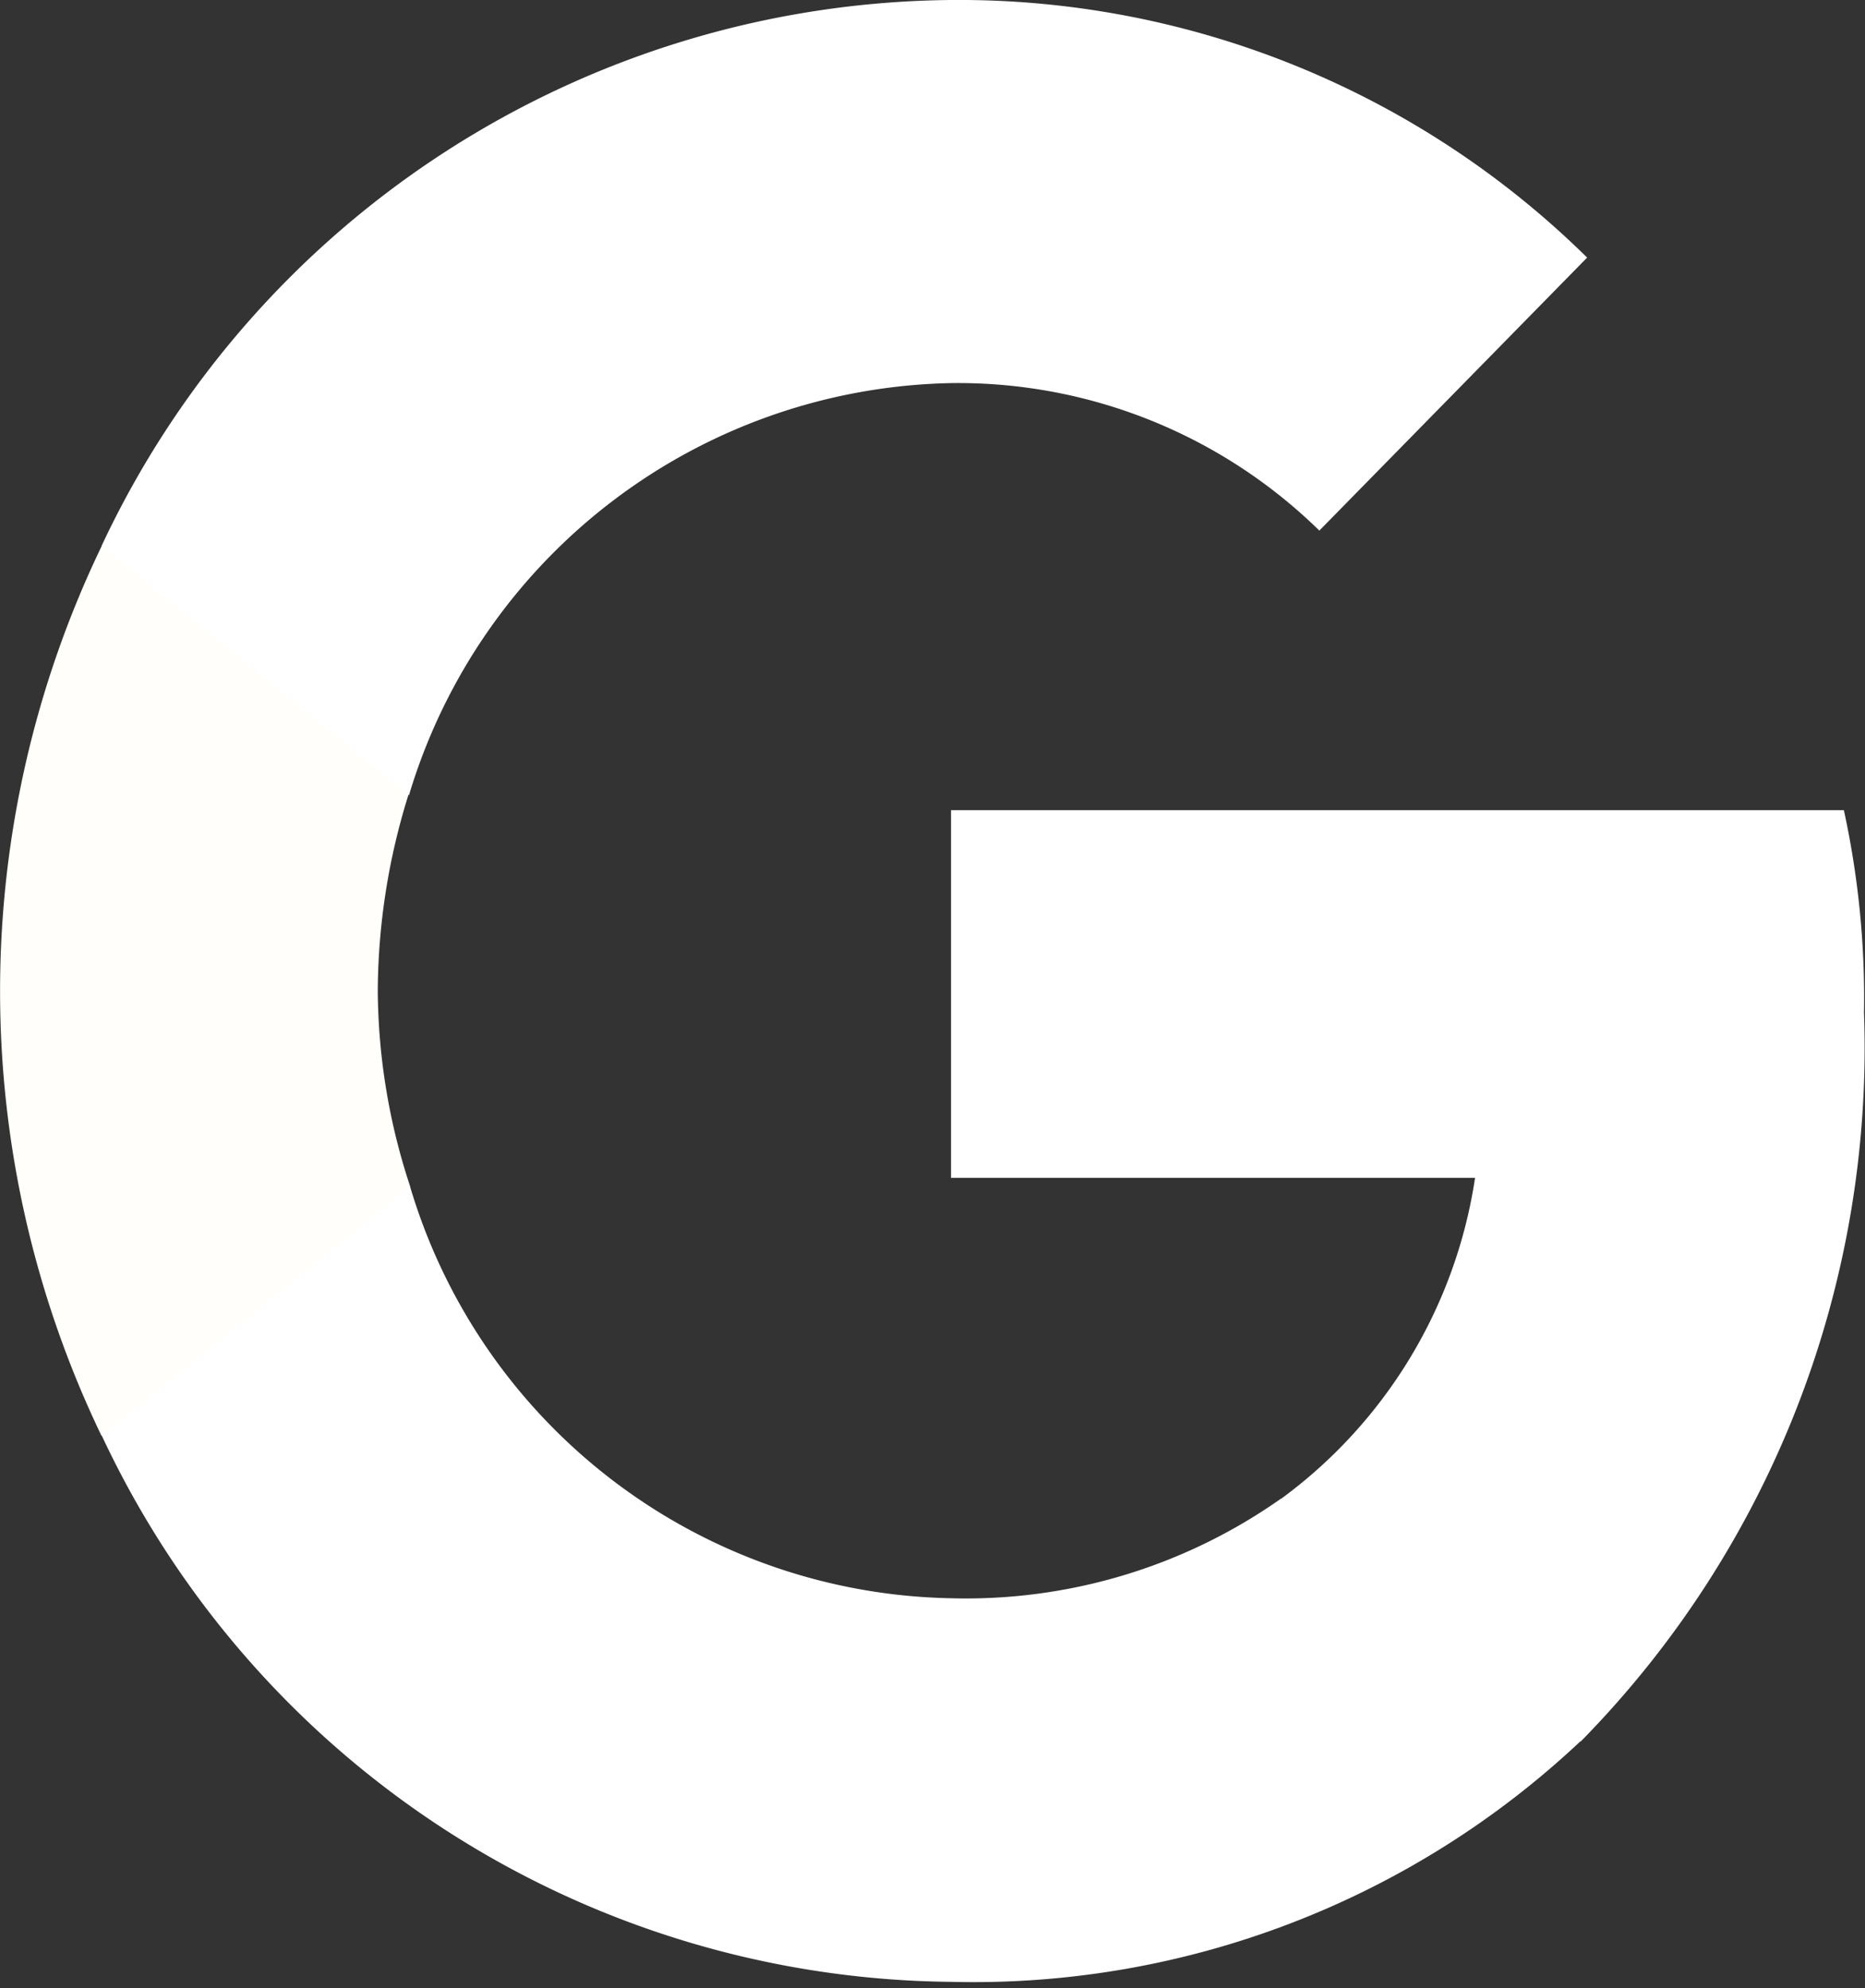 <svg id="Google" xmlns="http://www.w3.org/2000/svg" width="15.008" height="16" viewBox="0 0 15.008 16">
  <rect x="0" y="0" width="15.008" height="16" fill="#333333" stroke="none"/>
  <rect id="Google-2" data-name="Google" width="15.008" height="16" fill="none"/>
  <path id="Vector" d="M5.068,7.494,4.91,7.478,2.639,5.644l.014-.1A3.924,3.924,0,0,0,4.217,2.959H0V0H7.185a7.106,7.106,0,0,1,.162,1.63A7.962,7.962,0,0,1,5.068,7.494Z" transform="translate(7.653 6.52)" fill="#fff"/>
  <path id="Vector-2" data-name="Vector" d="M0,2l.031-.089L2.393.008,2.483,0A4.631,4.631,0,0,0,6.836,3.313a4.4,4.4,0,0,0,2.653-.8L11.9,4.465A7.127,7.127,0,0,1,6.836,6.4,7.623,7.623,0,0,1,0,2Z" transform="translate(0.817 9.549)" fill="#fff"/>
  <path id="Vector-3" data-name="Vector" d="M.816,7.2a8.253,8.253,0,0,1,0-7.158L.895,0,3.286,1.935l0,.106a5.354,5.354,0,0,0-.247,1.577A5.094,5.094,0,0,0,3.3,5.194Z" transform="translate(0.001 4.355)" fill="#fffefa"/>
  <path id="Vector-4" data-name="Vector" d="M2.474,6.4,0,4.394A7.623,7.623,0,0,1,6.836,0a7.2,7.2,0,0,1,5.119,2.073L9.8,4.27A4.154,4.154,0,0,0,6.836,3.083,4.649,4.649,0,0,0,2.474,6.4Z" transform="translate(0.817 0)" fill="#fff"/>
</svg>
